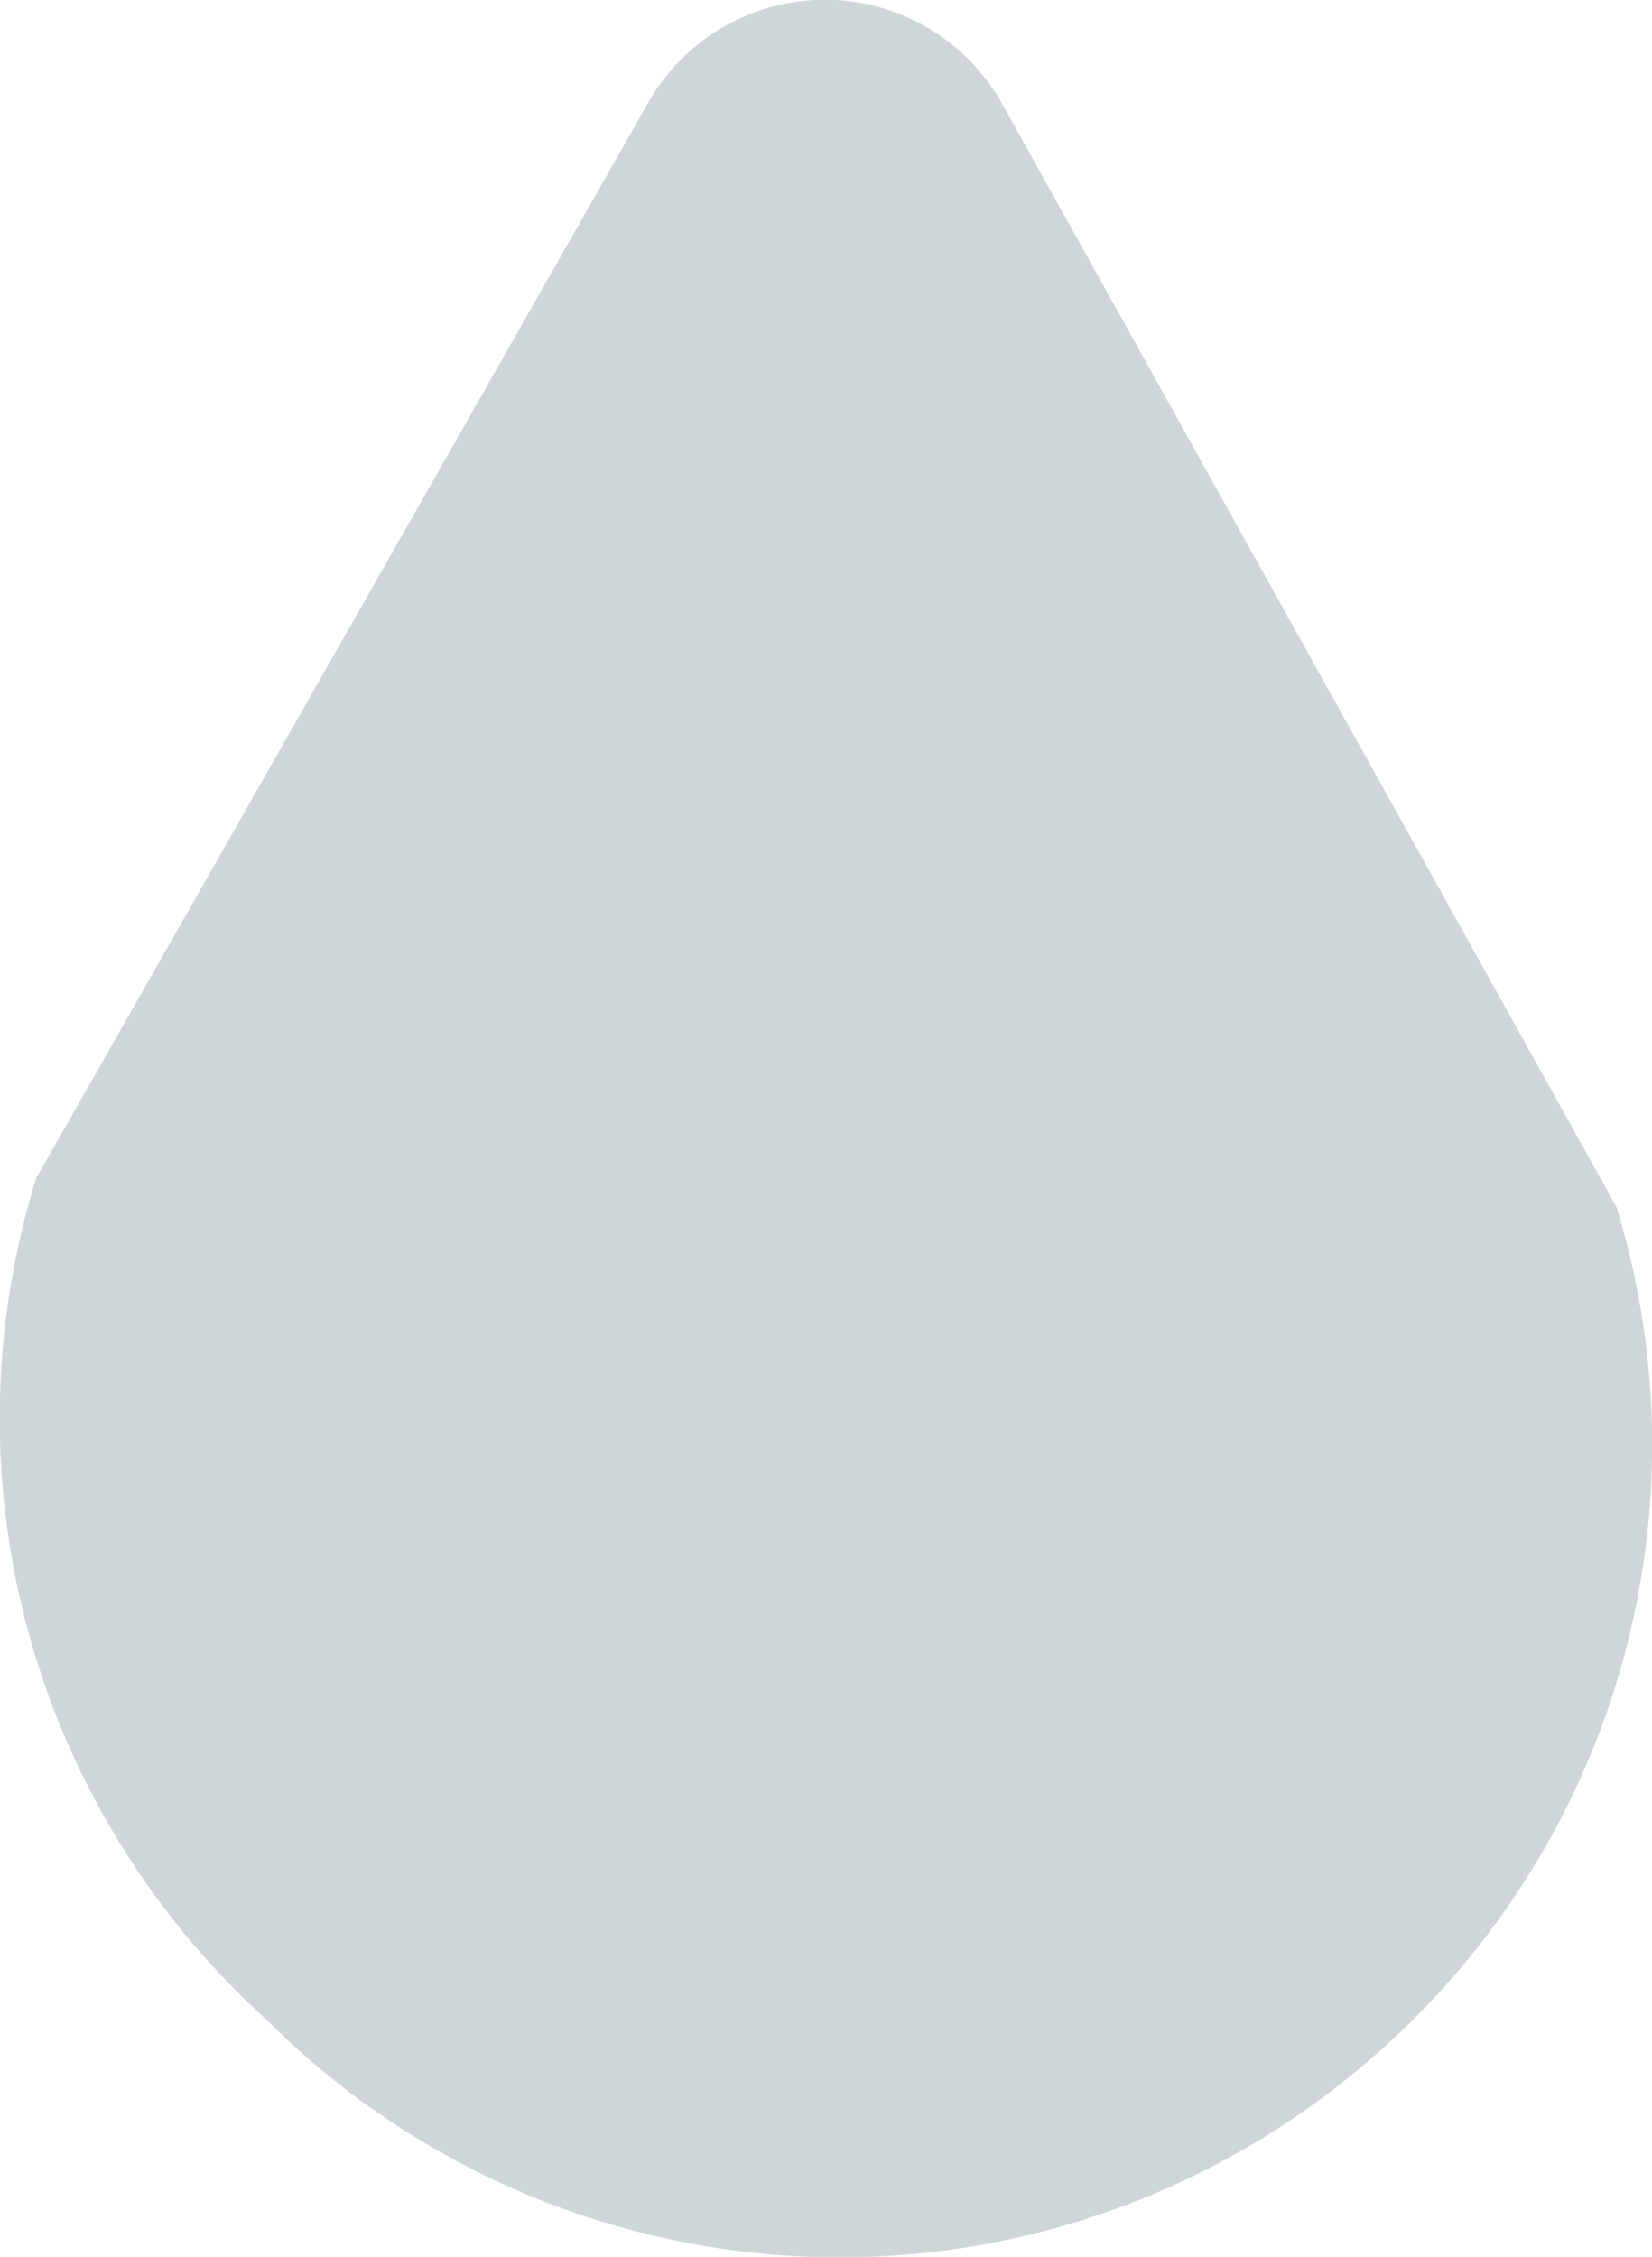 <svg id="Layer_1" data-name="Layer 1" xmlns="http://www.w3.org/2000/svg" viewBox="0 0 26.51 36.2"><defs><style>.cls-1{fill:#ced6d8;}</style></defs><path class="cls-1" d="M10.4,1.65.58,18.9A13,13,0,0,0,4.13,32.26l.44.42a13,13,0,0,0,17.59.2h0a13,13,0,0,0,3.78-13.52L16.09,1.68A3.26,3.26,0,0,0,10.4,1.65Z"/></svg>
